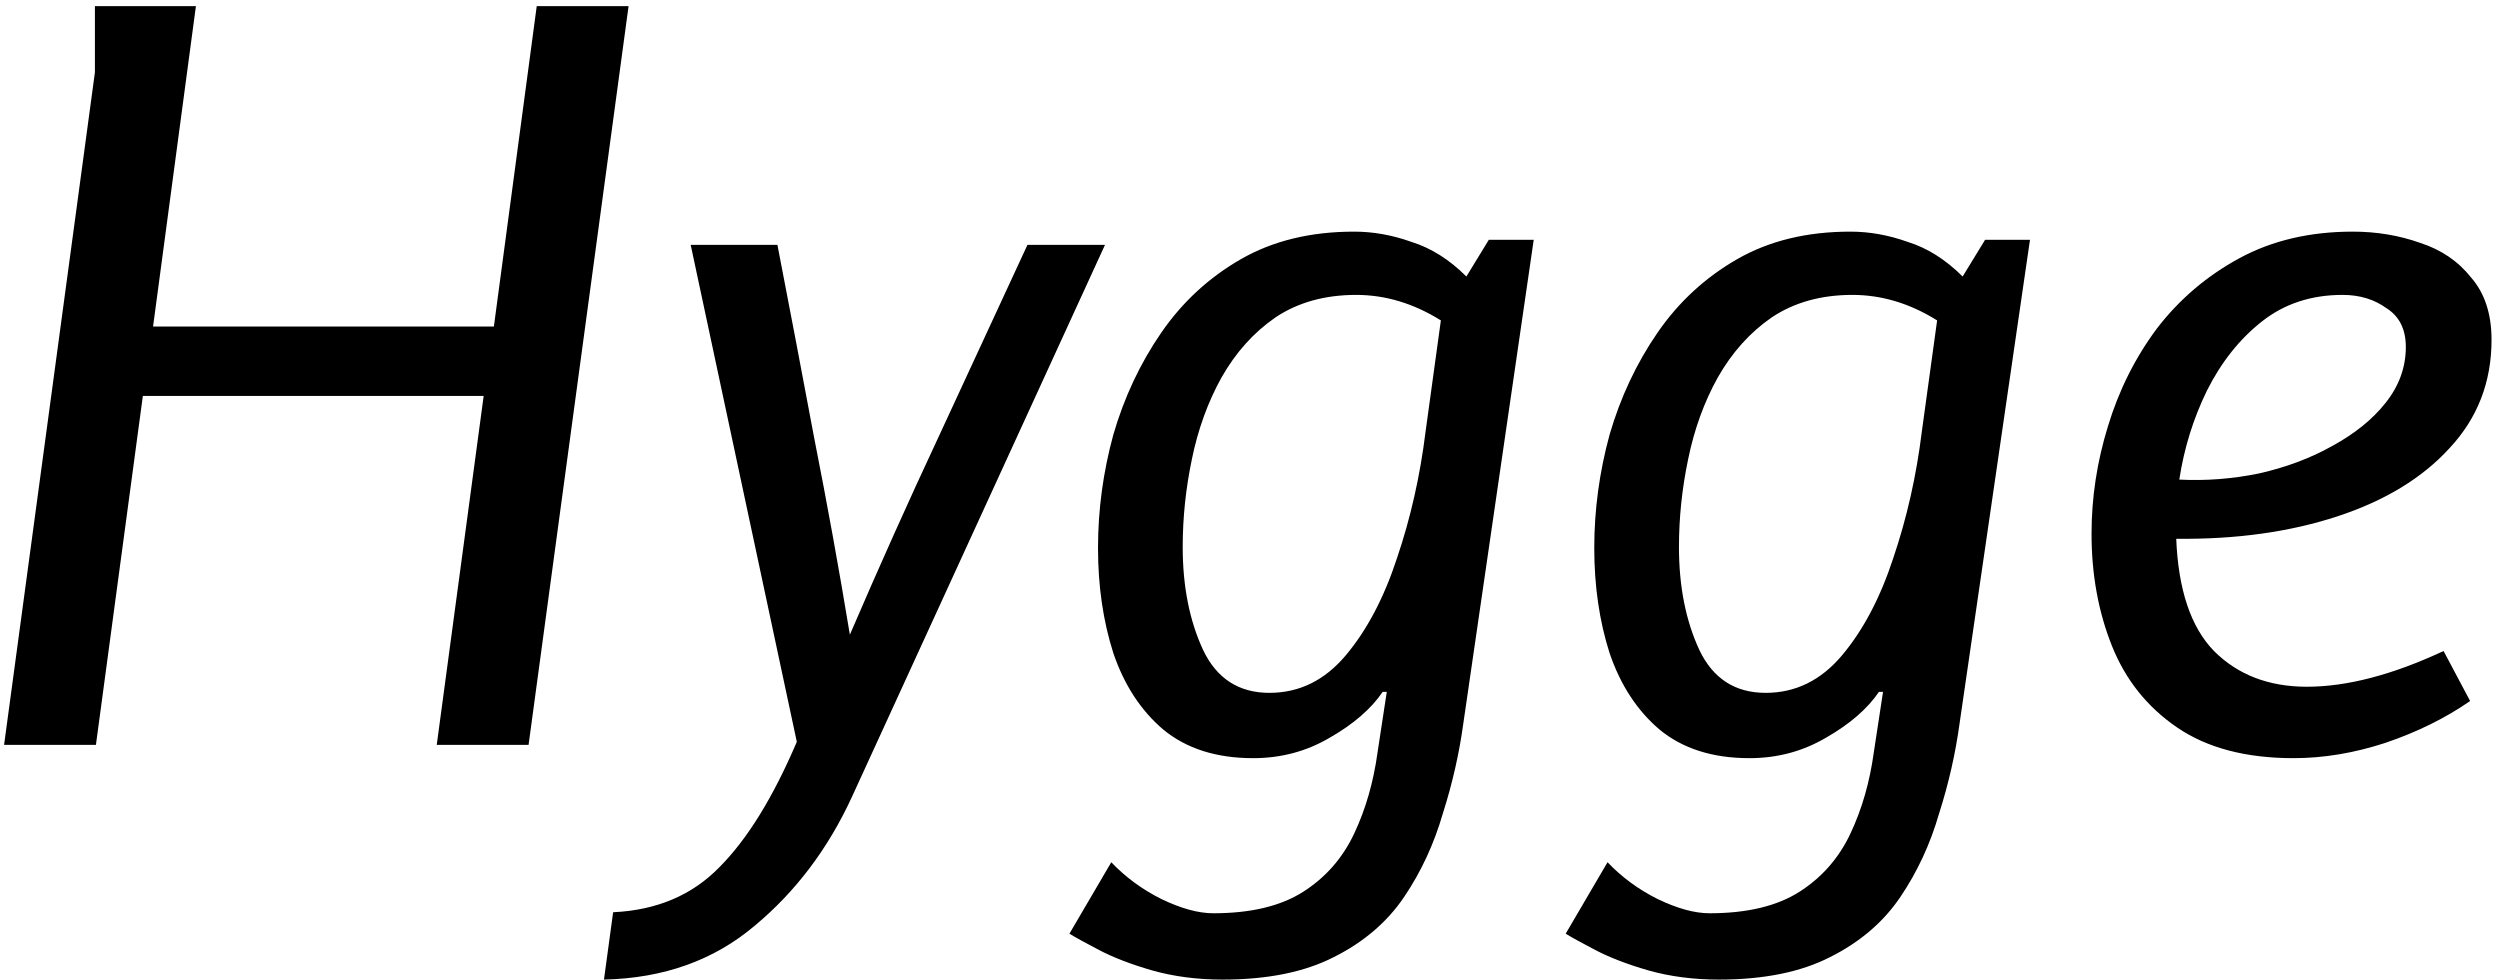 <svg width="245" height="96" viewBox="0 0 245 96" fill="none" xmlns="http://www.w3.org/2000/svg">
<path d="M42.8 73L47.4 38.8H14L9.4 73H0.4L9.3 7.1V0.6H19.2L15 32H48.4L52.6 0.6H61.6L51.8 73H42.8ZM60.087 89.4C64.354 89.2 67.821 87.733 70.487 85C73.221 82.267 75.754 78.167 78.088 72.7L67.688 24H76.188C77.388 30.2 78.588 36.5 79.787 42.9C81.054 49.3 82.221 55.733 83.287 62.2C86.154 55.533 89.054 49.067 91.987 42.8C94.921 36.467 97.821 30.2 100.688 24H108.288L83.487 78.1C81.154 83.167 77.987 87.367 73.987 90.7C69.987 94.1 65.054 95.867 59.188 96L60.087 89.4ZM145.905 23.5H150.305L143.405 70.9C143.005 73.833 142.339 76.767 141.405 79.7C140.539 82.7 139.272 85.433 137.605 87.9C135.939 90.367 133.639 92.333 130.705 93.8C127.839 95.267 124.205 96 119.805 96C117.339 96 115.039 95.7 112.905 95.1C110.839 94.5 109.105 93.833 107.705 93.1C106.305 92.367 105.339 91.833 104.805 91.5L108.905 84.5C110.305 85.967 111.939 87.167 113.805 88.1C115.739 89.033 117.439 89.5 118.905 89.5C122.572 89.5 125.505 88.8 127.705 87.4C129.905 86 131.572 84.1 132.705 81.7C133.839 79.3 134.605 76.633 135.005 73.7L135.905 67.8H135.505C134.372 69.467 132.639 70.967 130.305 72.3C128.039 73.633 125.539 74.3 122.805 74.3C119.205 74.3 116.272 73.367 114.005 71.5C111.805 69.633 110.172 67.133 109.105 64C108.105 60.867 107.605 57.433 107.605 53.7C107.605 49.967 108.105 46.267 109.105 42.6C110.172 38.933 111.739 35.6 113.805 32.6C115.872 29.6 118.472 27.2 121.605 25.4C124.739 23.6 128.439 22.7 132.705 22.7C134.572 22.7 136.439 23.033 138.305 23.7C140.239 24.3 142.039 25.433 143.705 27.1L145.905 23.5ZM115.905 53.6C115.905 57.467 116.572 60.833 117.905 63.7C119.239 66.5 121.405 67.9 124.405 67.9C127.339 67.9 129.839 66.667 131.905 64.2C133.972 61.733 135.639 58.567 136.905 54.7C138.239 50.767 139.172 46.633 139.705 42.3L141.205 31.4C138.539 29.733 135.772 28.9 132.905 28.9C129.839 28.9 127.205 29.633 125.005 31.1C122.872 32.567 121.105 34.533 119.705 37C118.372 39.4 117.405 42.067 116.805 45C116.205 47.867 115.905 50.733 115.905 53.6ZM194.538 23.5H198.938L192.038 70.9C191.638 73.833 190.972 76.767 190.038 79.7C189.172 82.7 187.905 85.433 186.238 87.9C184.572 90.367 182.272 92.333 179.338 93.8C176.472 95.267 172.838 96 168.438 96C165.972 96 163.672 95.7 161.538 95.1C159.472 94.5 157.738 93.833 156.338 93.1C154.938 92.367 153.972 91.833 153.438 91.5L157.538 84.5C158.938 85.967 160.572 87.167 162.438 88.1C164.372 89.033 166.072 89.5 167.538 89.5C171.205 89.5 174.138 88.8 176.338 87.4C178.538 86 180.205 84.1 181.338 81.7C182.472 79.3 183.238 76.633 183.638 73.7L184.538 67.8H184.138C183.005 69.467 181.272 70.967 178.938 72.3C176.672 73.633 174.172 74.3 171.438 74.3C167.838 74.3 164.905 73.367 162.638 71.5C160.438 69.633 158.805 67.133 157.738 64C156.738 60.867 156.238 57.433 156.238 53.7C156.238 49.967 156.738 46.267 157.738 42.6C158.805 38.933 160.372 35.6 162.438 32.6C164.505 29.6 167.105 27.2 170.238 25.4C173.372 23.6 177.072 22.7 181.338 22.7C183.205 22.7 185.072 23.033 186.938 23.7C188.872 24.3 190.672 25.433 192.338 27.1L194.538 23.5ZM164.538 53.6C164.538 57.467 165.205 60.833 166.538 63.7C167.872 66.5 170.038 67.9 173.038 67.9C175.972 67.9 178.472 66.667 180.538 64.2C182.605 61.733 184.272 58.567 185.538 54.7C186.872 50.767 187.805 46.633 188.338 42.3L189.838 31.4C187.172 29.733 184.405 28.9 181.538 28.9C178.472 28.9 175.838 29.633 173.638 31.1C171.505 32.567 169.738 34.533 168.338 37C167.005 39.4 166.038 42.067 165.438 45C164.838 47.867 164.538 50.733 164.538 53.6ZM230.571 22.7C232.904 22.7 235.104 23.067 237.171 23.8C239.238 24.467 240.904 25.6 242.171 27.2C243.504 28.733 244.171 30.767 244.171 33.3C244.171 37.433 242.804 40.967 240.071 43.9C237.404 46.833 233.738 49.067 229.071 50.6C224.404 52.133 219.138 52.867 213.271 52.8C213.471 57.8 214.704 61.467 216.971 63.8C219.304 66.133 222.338 67.3 226.071 67.3C230.004 67.3 234.471 66.133 239.471 63.8L242.071 68.7C239.671 70.367 236.904 71.733 233.771 72.8C230.704 73.8 227.704 74.3 224.771 74.3C220.104 74.3 216.304 73.3 213.371 71.3C210.438 69.3 208.304 66.633 206.971 63.3C205.638 59.967 204.971 56.3 204.971 52.3C204.971 48.767 205.504 45.267 206.571 41.8C207.638 38.267 209.238 35.067 211.371 32.2C213.571 29.333 216.271 27.033 219.471 25.3C222.671 23.567 226.371 22.7 230.571 22.7ZM229.571 28.9C226.504 28.9 223.871 29.767 221.671 31.5C219.471 33.233 217.671 35.5 216.271 38.3C214.938 41.033 214.038 43.933 213.571 47C216.171 47.133 218.771 46.933 221.371 46.4C224.038 45.8 226.438 44.9 228.571 43.7C230.771 42.5 232.504 41.1 233.771 39.5C235.104 37.833 235.771 36 235.771 34C235.771 32.267 235.138 31 233.871 30.2C232.671 29.333 231.238 28.9 229.571 28.9Z" fill="black"/>
</svg>
